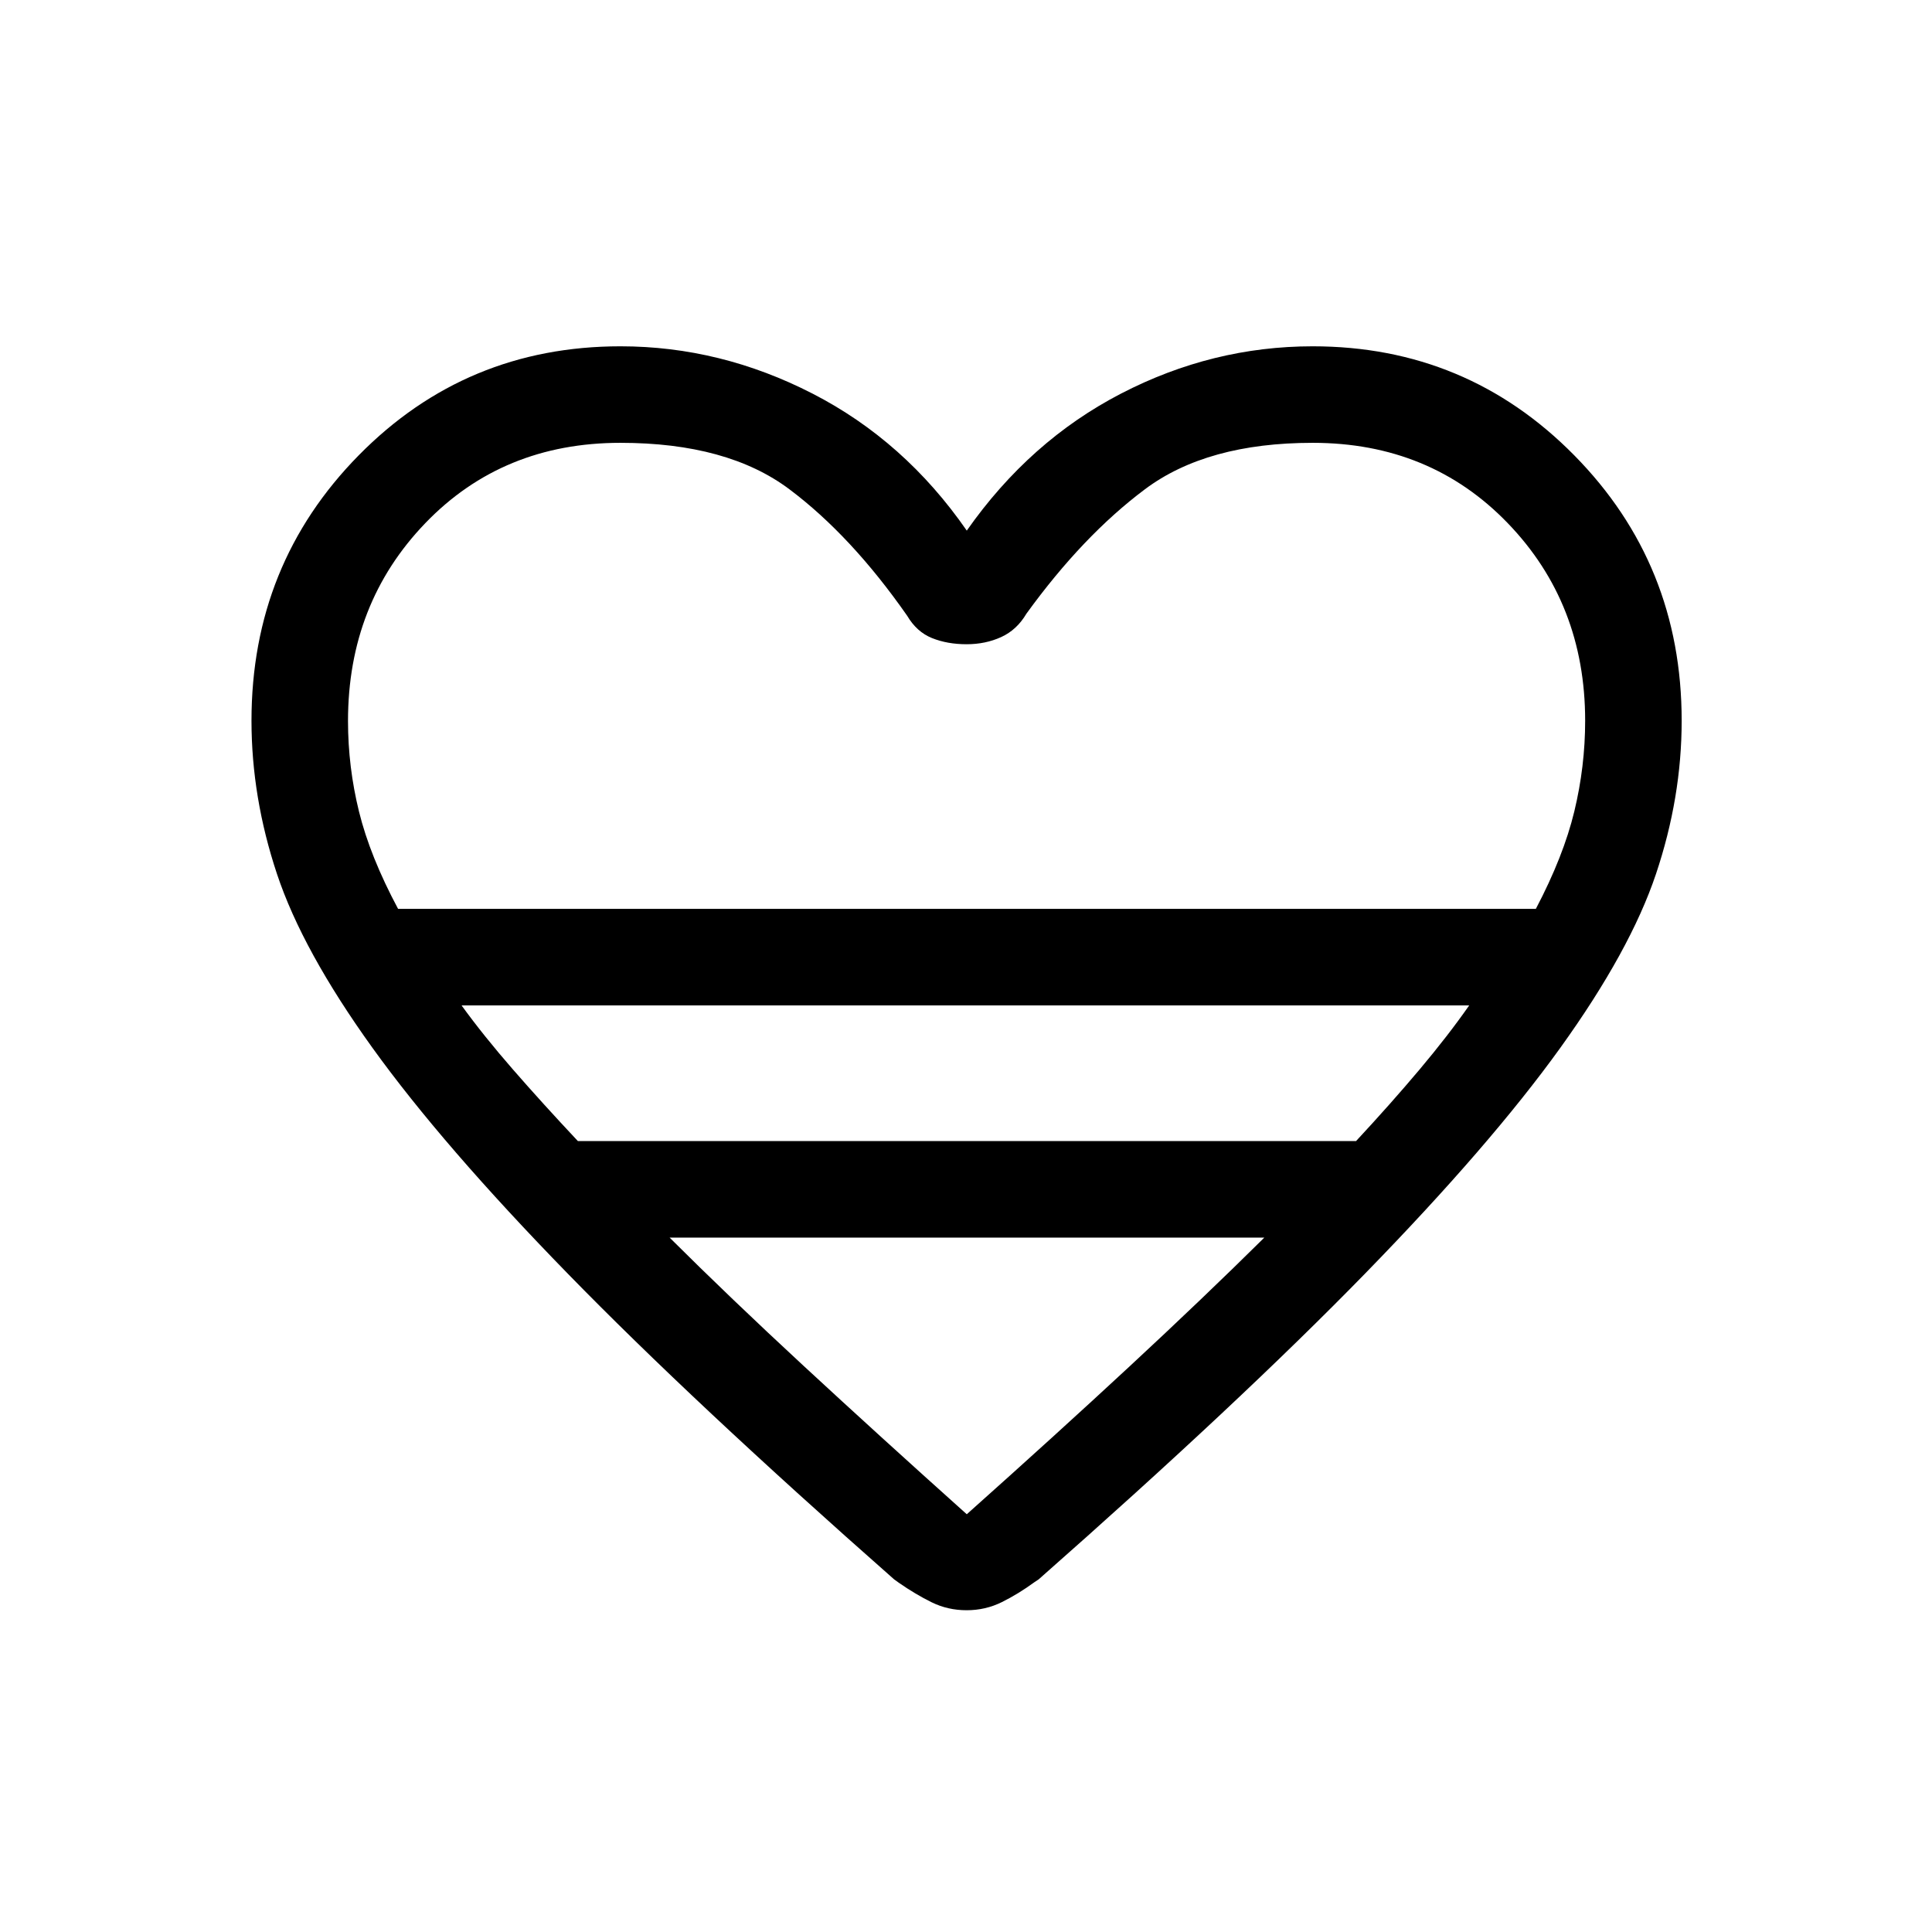 <svg xmlns="http://www.w3.org/2000/svg" height="20" viewBox="0 -960 960 960" width="20"><path d="m446.732-173.462-2.46-1.768q-99.886-88.039-162.155-151.905Q219.848-391 185.078-439.327q-34.769-48.327-47.442-86.385-12.673-38.057-12.673-76.173 0-77.748 53.303-131.892 53.302-54.145 130.042-54.145 49.672 0 95.432 23.5 45.76 23.501 76.645 68.078 31.269-44.577 76.644-68.078 45.376-23.5 95.24-23.5 76.547 0 129.946 54.145 53.399 54.144 53.399 131.892 0 38.116-12.769 76.173-12.769 38.058-47.539 86.385Q740.537-391 678.268-327.135q-62.27 63.866-162.155 151.905l-2.075 1.383q-8.037 5.865-16.191 9.913-8.154 4.048-17.52 4.048-9.365 0-17.384-3.942t-16.211-9.634ZM197.808-508.383h565.345q13.731-26.123 19.116-48.448t5.385-45.054q0-58.326-38.5-98.201-38.5-39.876-96.885-39.876-52.538 0-83.365 23.077-30.827 23.077-58.904 61.847-4.731 8.038-12.526 11.596t-17.173 3.558q-9.57 0-17.185-3.058Q455.5-646 450.77-654.038q-27.77-39.77-58.524-62.847-30.754-23.077-83.938-23.077-58.577 0-96.981 39.917-38.404 39.917-38.404 98.306 0 22.829 5.481 45.074 5.481 22.244 19.404 48.282Zm89.346 115.384h386.653q17.376-18.709 31.535-35.528 14.158-16.819 24.697-31.896H229.346q10.923 15.077 25.582 31.896 14.658 16.819 32.226 35.528Zm193.231 185.422q44.231-39.461 80.97-73.545 36.739-34.083 66.877-63.917H332.73q29.946 29.834 66.781 63.917 36.835 34.084 80.874 73.545Zm0-300.806Z"/></svg>